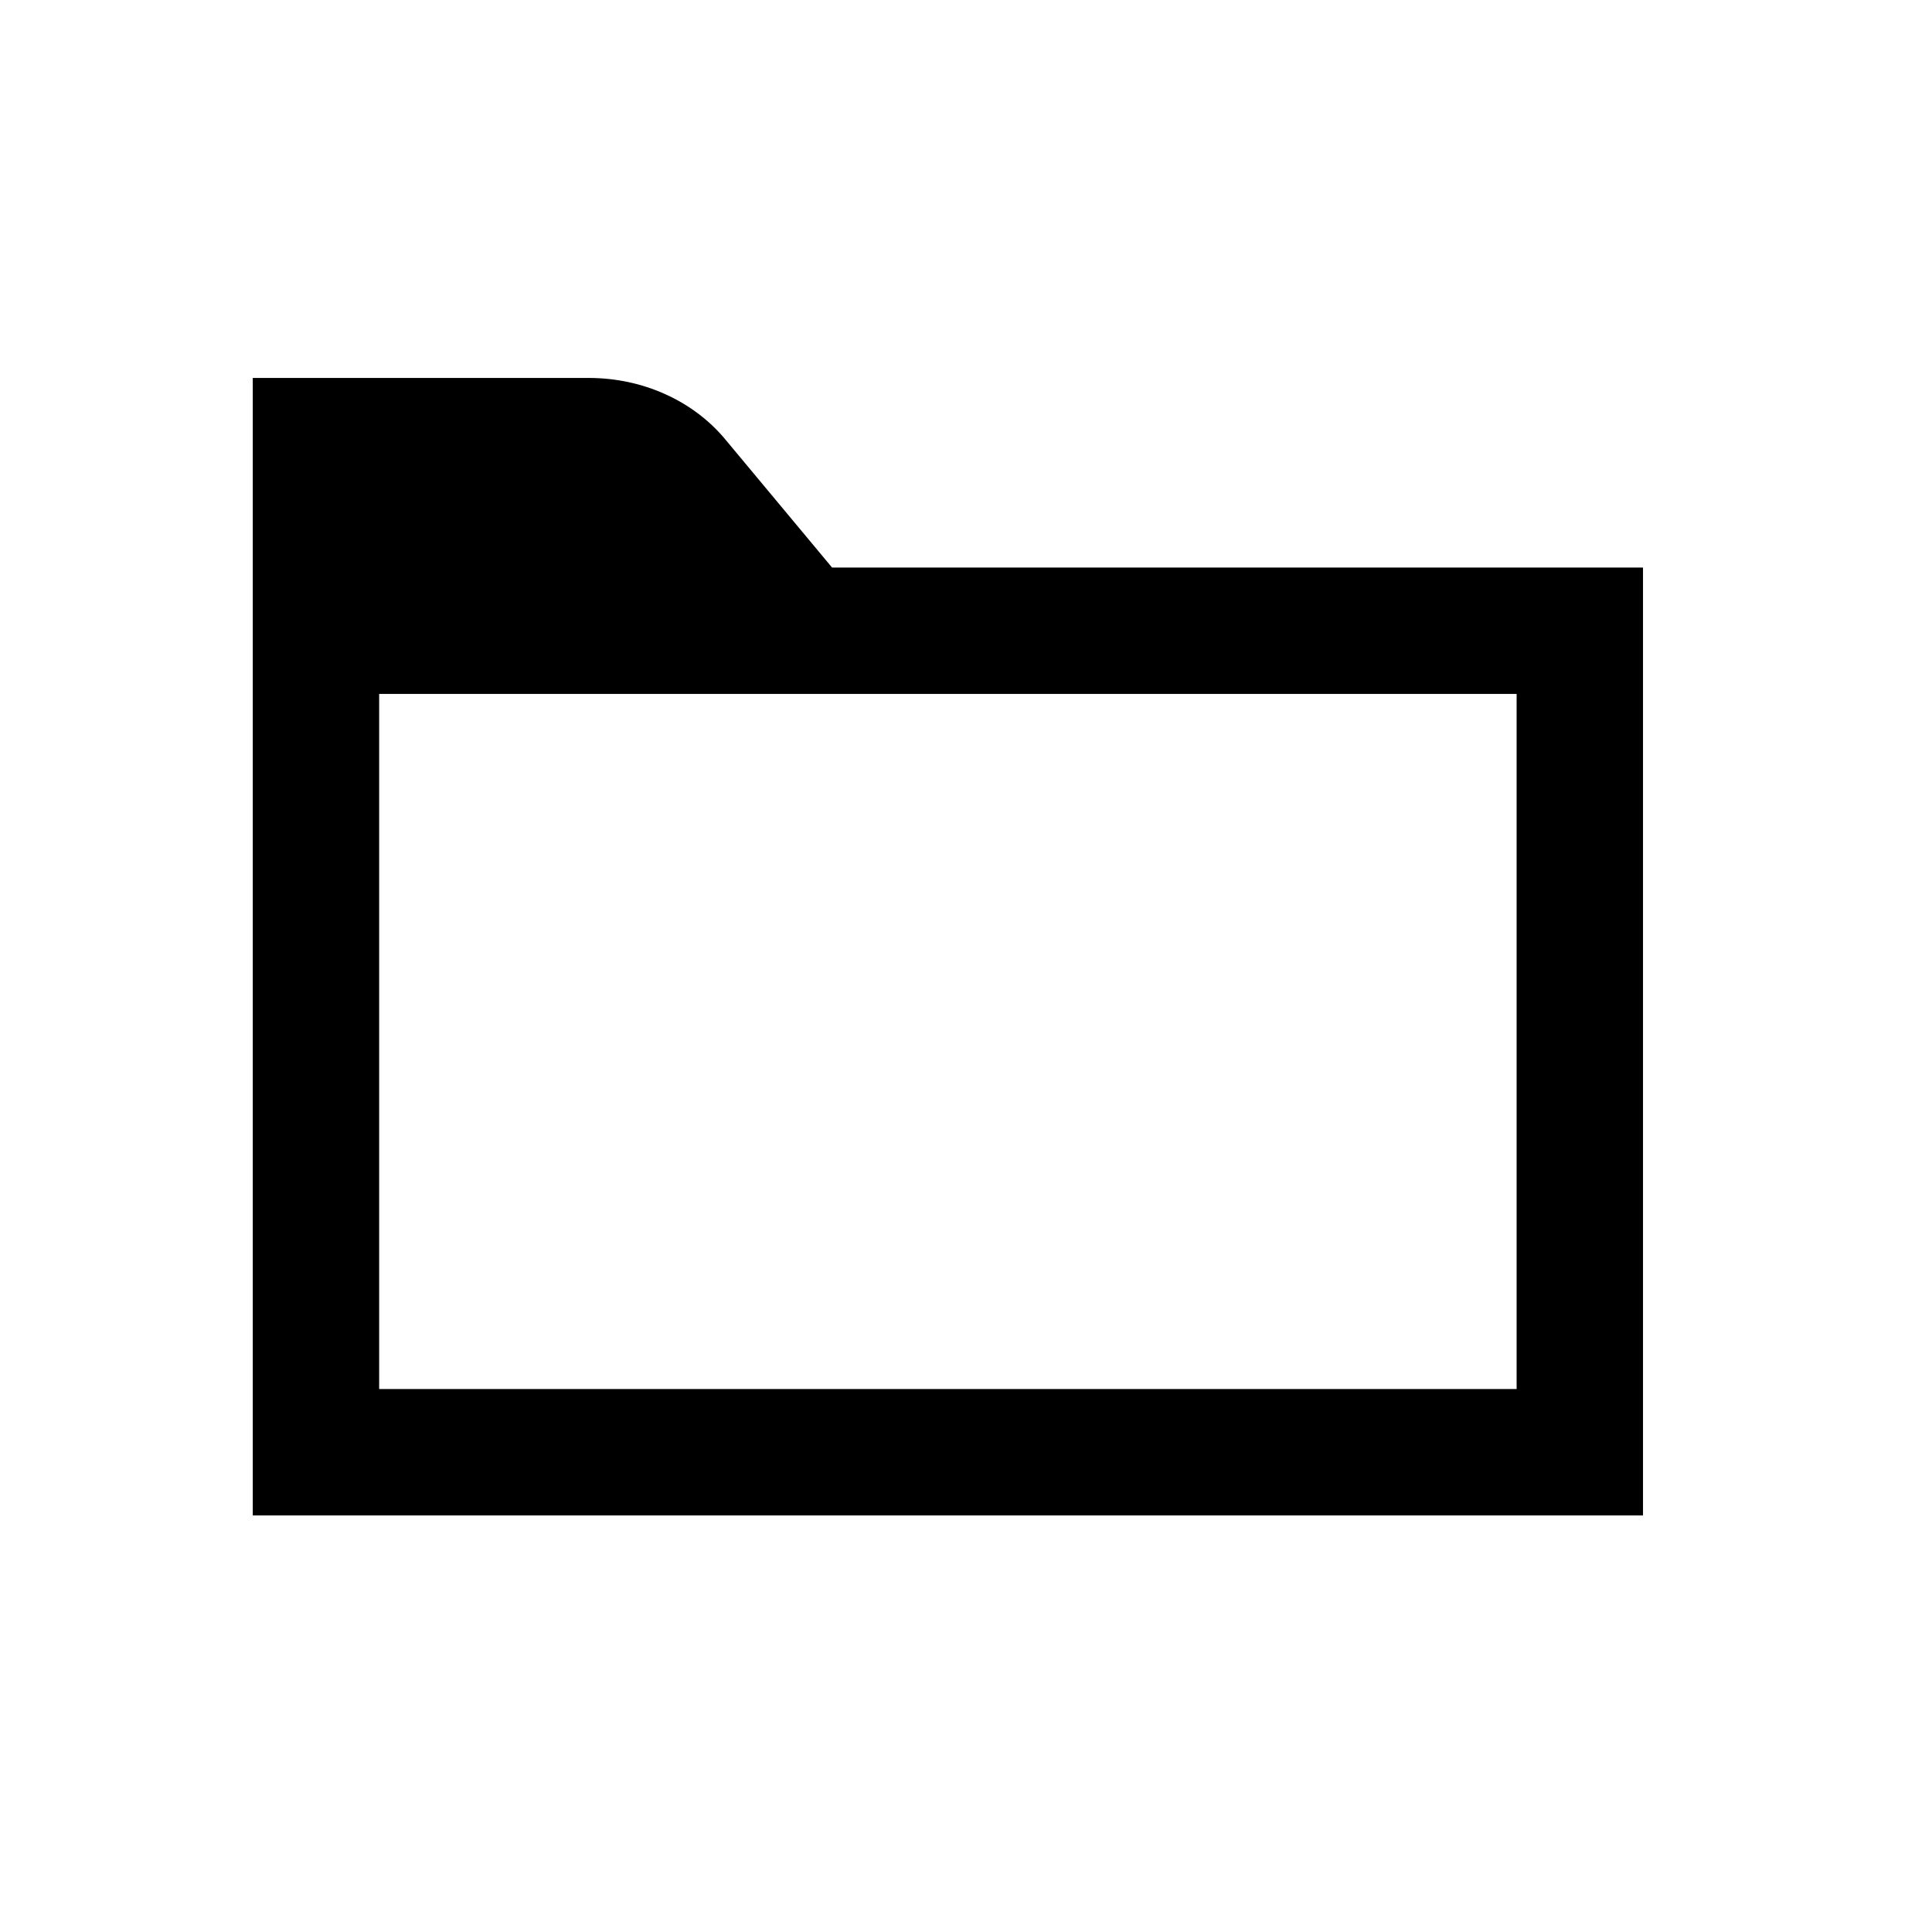 <svg xmlns="http://www.w3.org/2000/svg" viewBox="0 0 24 24" width="24" height="24"><path d="M18.84 17.255H4.71V8.62h14.13v8.635zM10.336 7.05L9.008 5.456c-.4-.48-1.026-.761-1.693-.761H3.14v14.13h17.27V7.05H10.336z" fill="currentColor" fill-rule="evenodd"/></svg>
